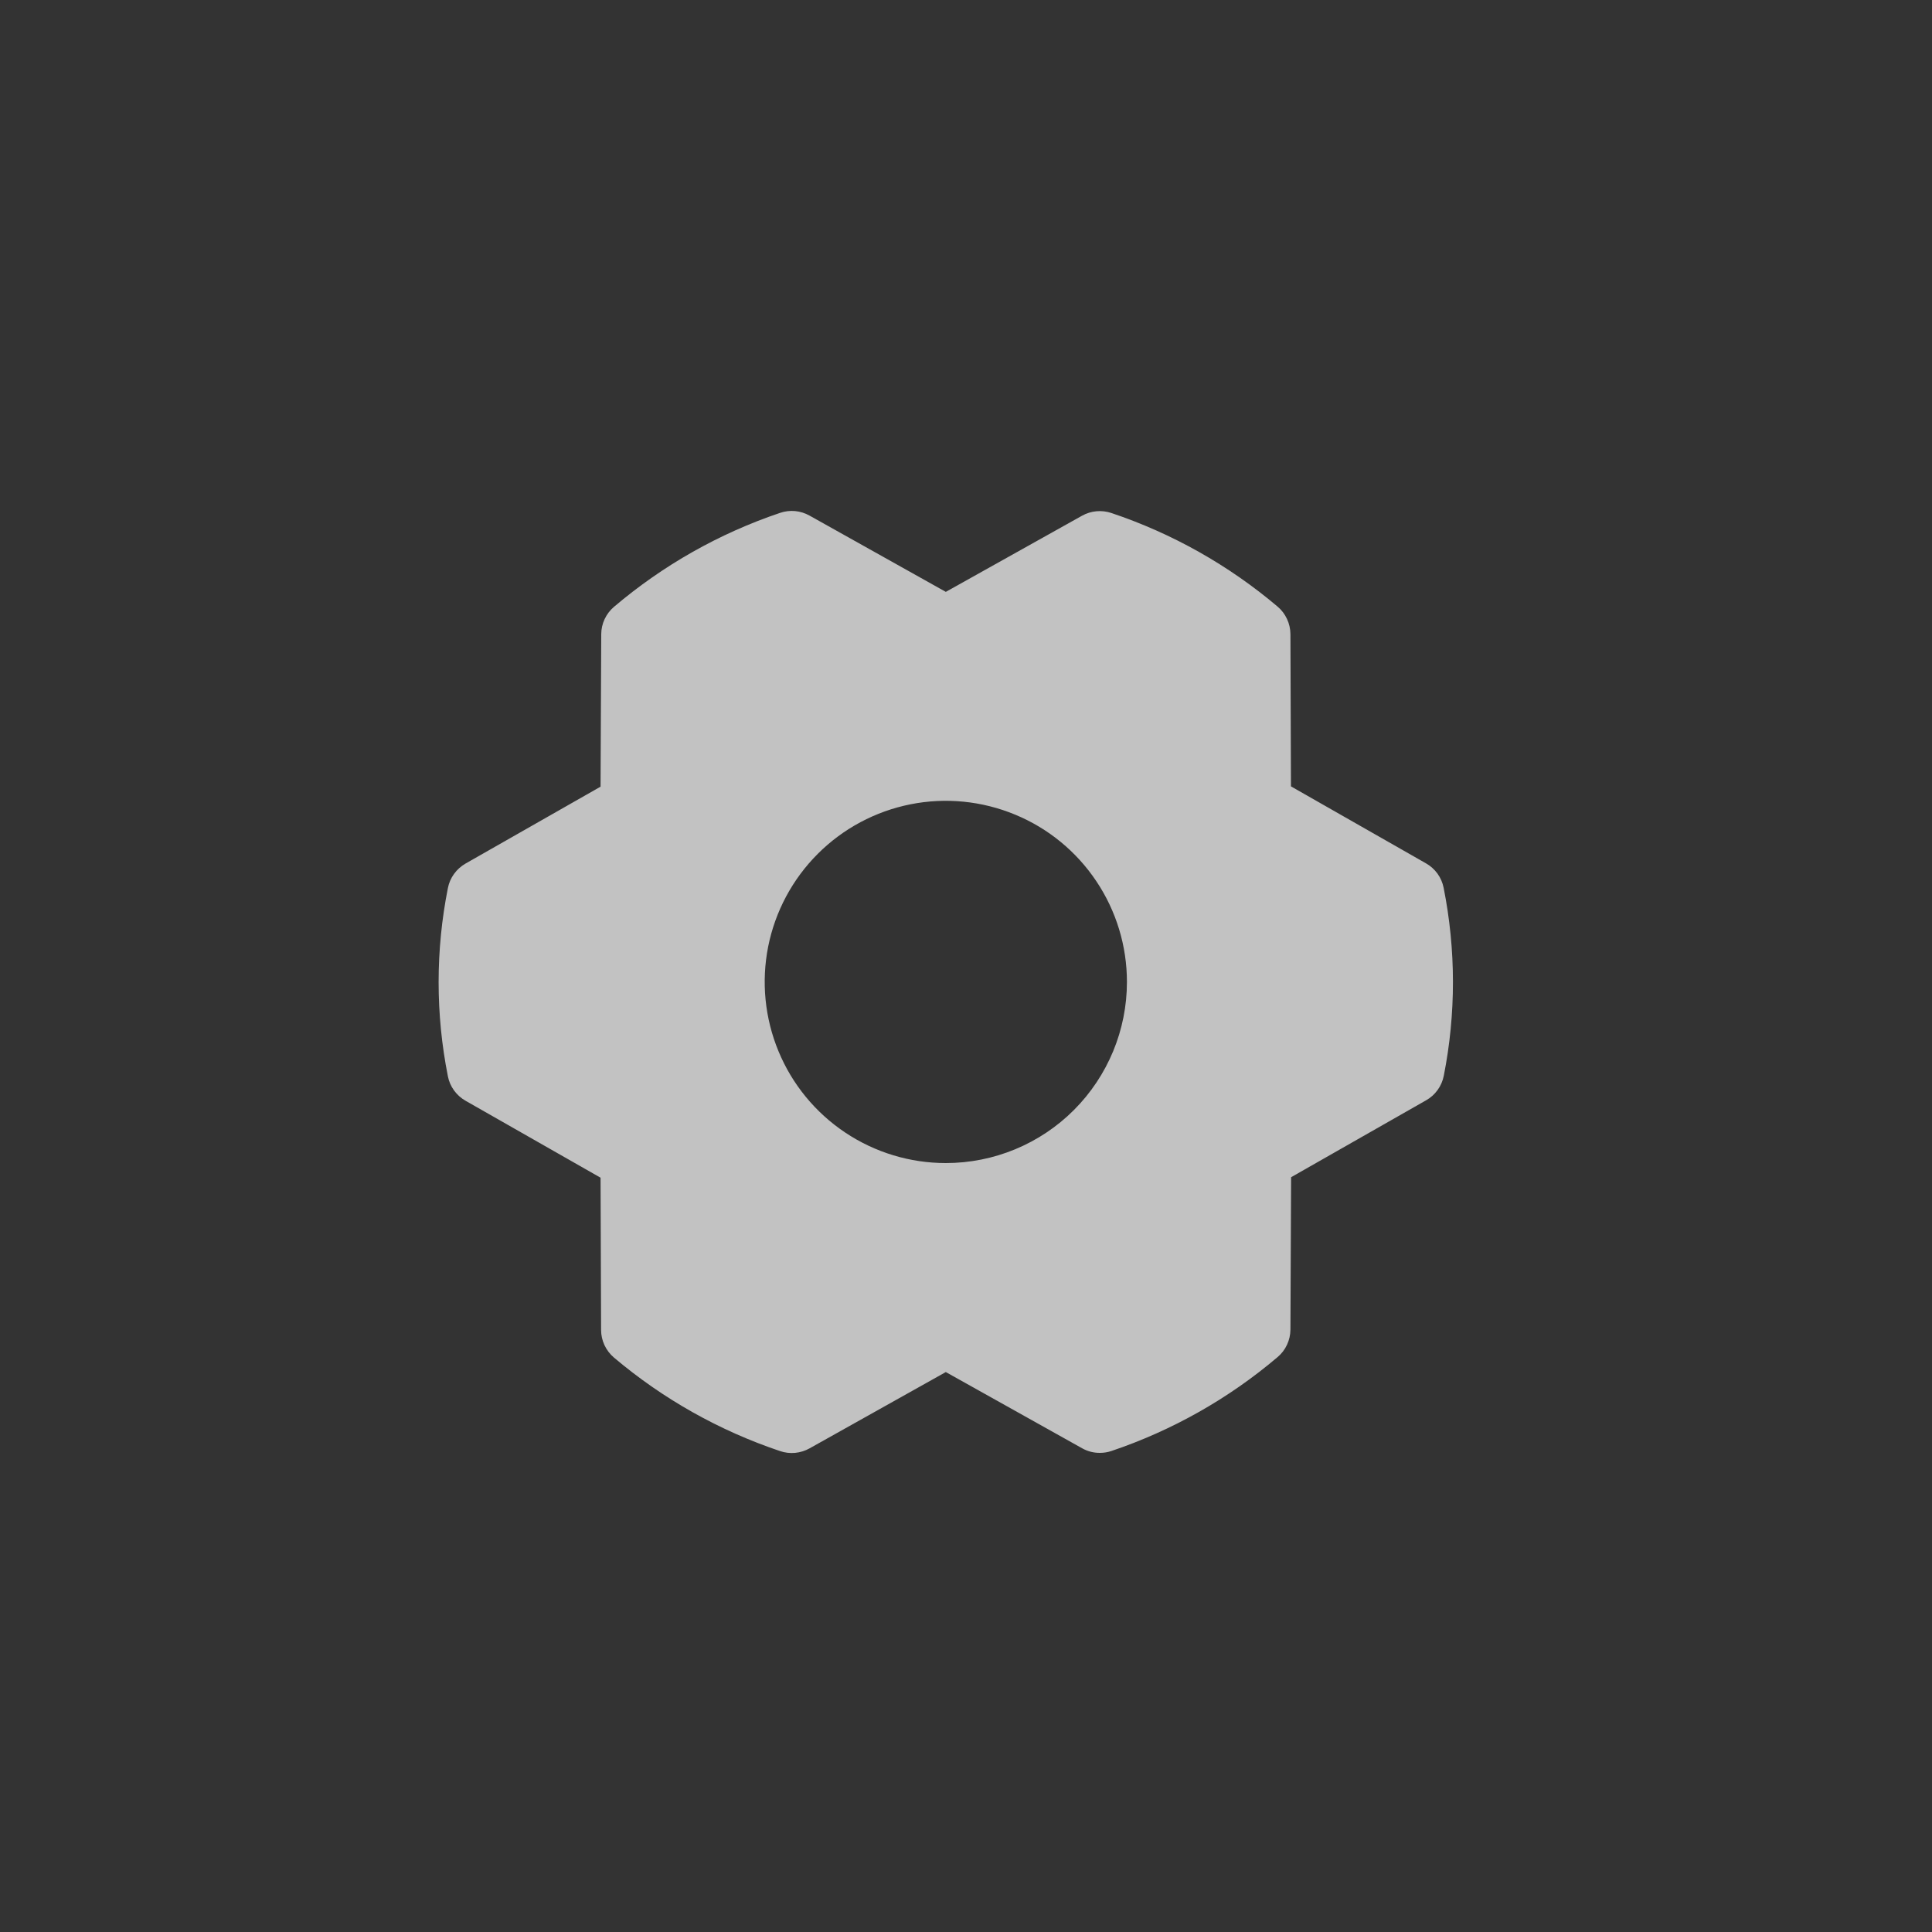 <svg width="40" height="40" viewBox="0 0 40 40" fill="none" xmlns="http://www.w3.org/2000/svg">
<rect x="0" y="0" width="40" height="40" fill="#333333" stroke="none"/>
<path d="M29.889 18.381C29.868 18.275 29.825 18.175 29.762 18.088C29.699 18.001 29.618 17.928 29.524 17.875L26.728 16.281L26.717 13.129C26.716 13.021 26.692 12.913 26.646 12.815C26.601 12.717 26.534 12.629 26.451 12.559C25.437 11.701 24.269 11.043 23.009 10.621C22.91 10.588 22.804 10.575 22.7 10.585C22.596 10.594 22.495 10.626 22.403 10.677L19.582 12.254L16.759 10.674C16.667 10.623 16.566 10.591 16.461 10.581C16.357 10.572 16.251 10.584 16.152 10.618C14.893 11.042 13.726 11.703 12.713 12.563C12.63 12.633 12.564 12.72 12.518 12.818C12.472 12.916 12.448 13.024 12.448 13.132L12.434 16.287L9.637 17.88C9.544 17.934 9.463 18.006 9.4 18.094C9.337 18.181 9.293 18.281 9.273 18.387C9.017 19.673 9.017 20.997 9.273 22.283C9.293 22.389 9.337 22.488 9.4 22.576C9.463 22.663 9.544 22.736 9.637 22.789L12.434 24.383L12.445 27.536C12.445 27.644 12.469 27.751 12.515 27.85C12.561 27.948 12.627 28.035 12.71 28.106C13.725 28.964 14.893 29.621 16.153 30.044C16.252 30.077 16.357 30.09 16.462 30.08C16.566 30.07 16.667 30.039 16.759 29.988L19.582 28.407L22.406 29.986C22.518 30.049 22.644 30.081 22.772 30.08C22.854 30.08 22.935 30.067 23.012 30.041C24.271 29.616 25.438 28.957 26.451 28.097C26.534 28.027 26.601 27.94 26.646 27.842C26.692 27.744 26.716 27.637 26.717 27.528L26.731 24.373L29.527 22.78C29.621 22.727 29.702 22.654 29.765 22.566C29.828 22.479 29.871 22.379 29.892 22.273C30.146 20.988 30.145 19.666 29.889 18.381ZM19.582 24.08C18.84 24.08 18.116 23.86 17.499 23.448C16.882 23.036 16.401 22.45 16.118 21.765C15.834 21.08 15.76 20.326 15.904 19.599C16.049 18.871 16.406 18.203 16.931 17.678C17.455 17.154 18.123 16.797 18.851 16.652C19.578 16.507 20.332 16.582 21.017 16.866C21.703 17.149 22.288 17.63 22.7 18.247C23.112 18.863 23.332 19.588 23.332 20.33C23.332 21.325 22.937 22.278 22.234 22.982C21.531 23.685 20.577 24.08 19.582 24.08Z" fill="white" fill-opacity="0.7"/>
</svg>
